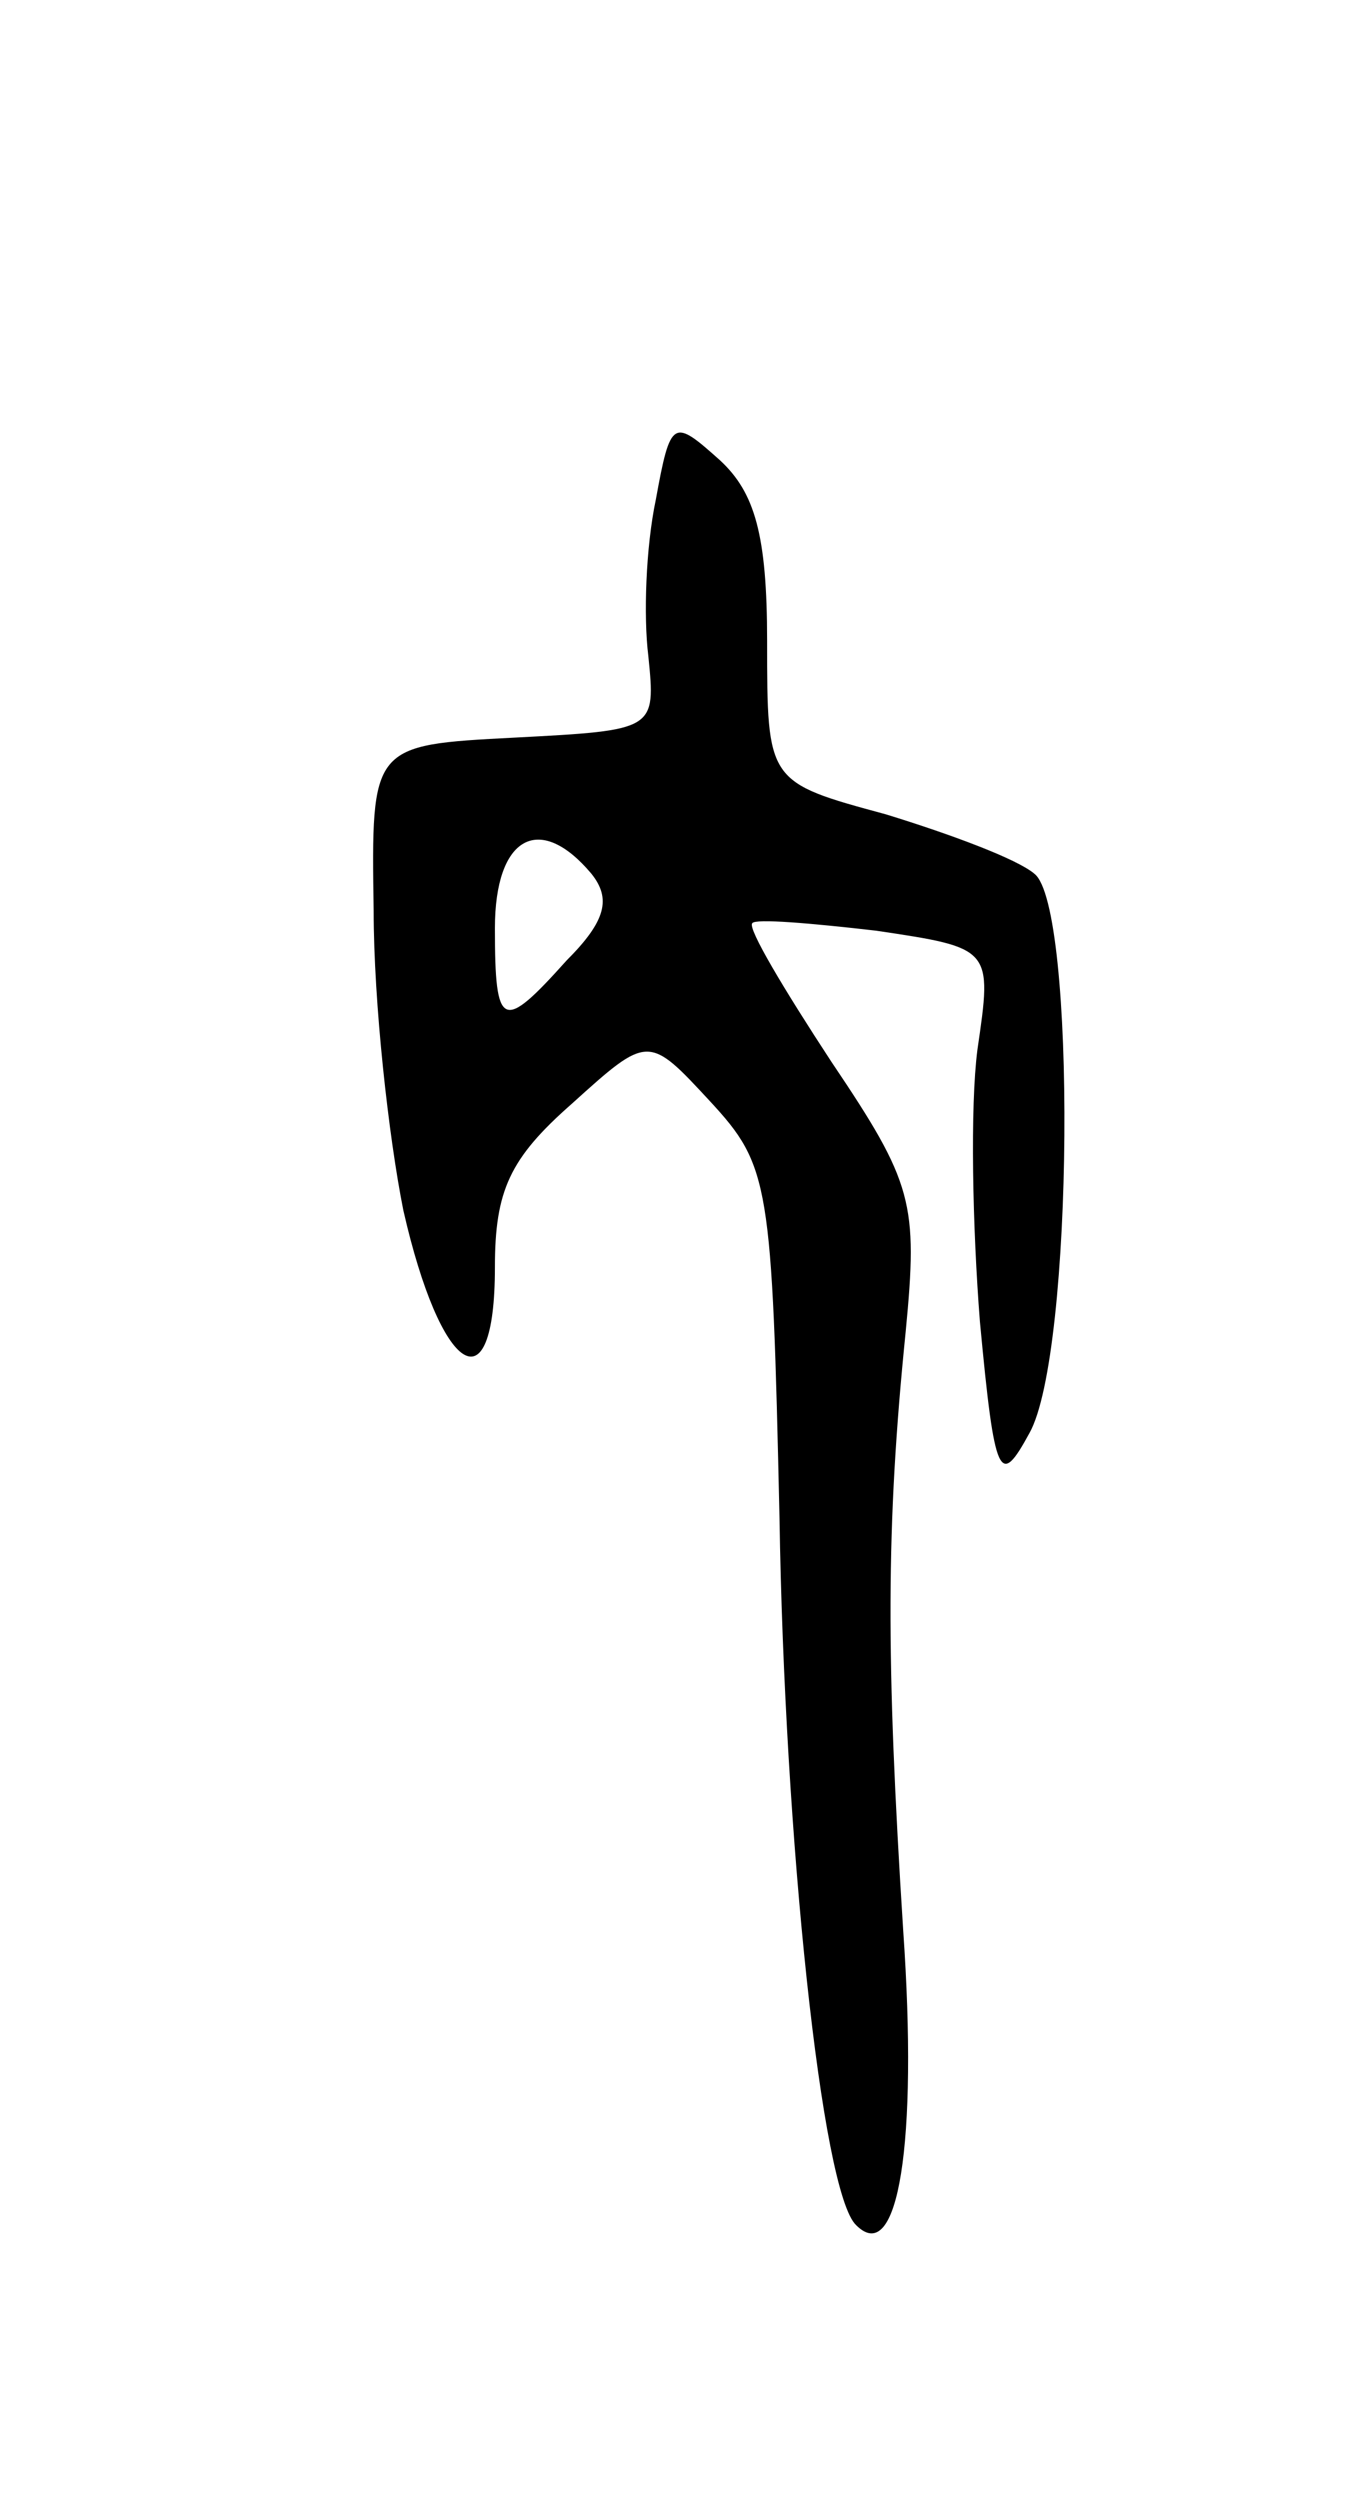 <svg version="1.0" xmlns="http://www.w3.org/2000/svg"
 width="55pt" height="101pt" viewBox="0 0 55 101"
 preserveAspectRatio="xMidYMid meet">
<g transform="translate(0,101) scale(0.1,-0.1)"
fill="#000000" stroke="none">
<path d="M265 808 c-4 -19 -5 -47 -3 -63 3 -30 3 -30 -54 -33 -58 -3 -58 -3
-57 -70 0 -37 6 -91 12 -121 15 -66 37 -81 37 -23 0 31 6 44 31 66 31 28 31
28 56 1 24 -26 25 -33 28 -168 2 -129 17 -273 31 -286 17 -17 25 33 19 119 -7
110 -7 163 1 242 5 52 3 60 -30 109 -19 29 -34 54 -32 56 1 2 24 0 50 -3 47
-7 47 -7 41 -48 -3 -23 -2 -72 1 -110 6 -64 8 -67 20 -45 18 32 19 213 2 226
-7 6 -34 16 -60 24 -48 13 -48 13 -48 70 0 43 -5 60 -19 73 -19 17 -20 17 -26
-16z m-26 -151 c8 -10 6 -19 -10 -35 -26 -29 -29 -28 -29 13 0 37 18 47 39 22z"/>
</g>
</svg>
